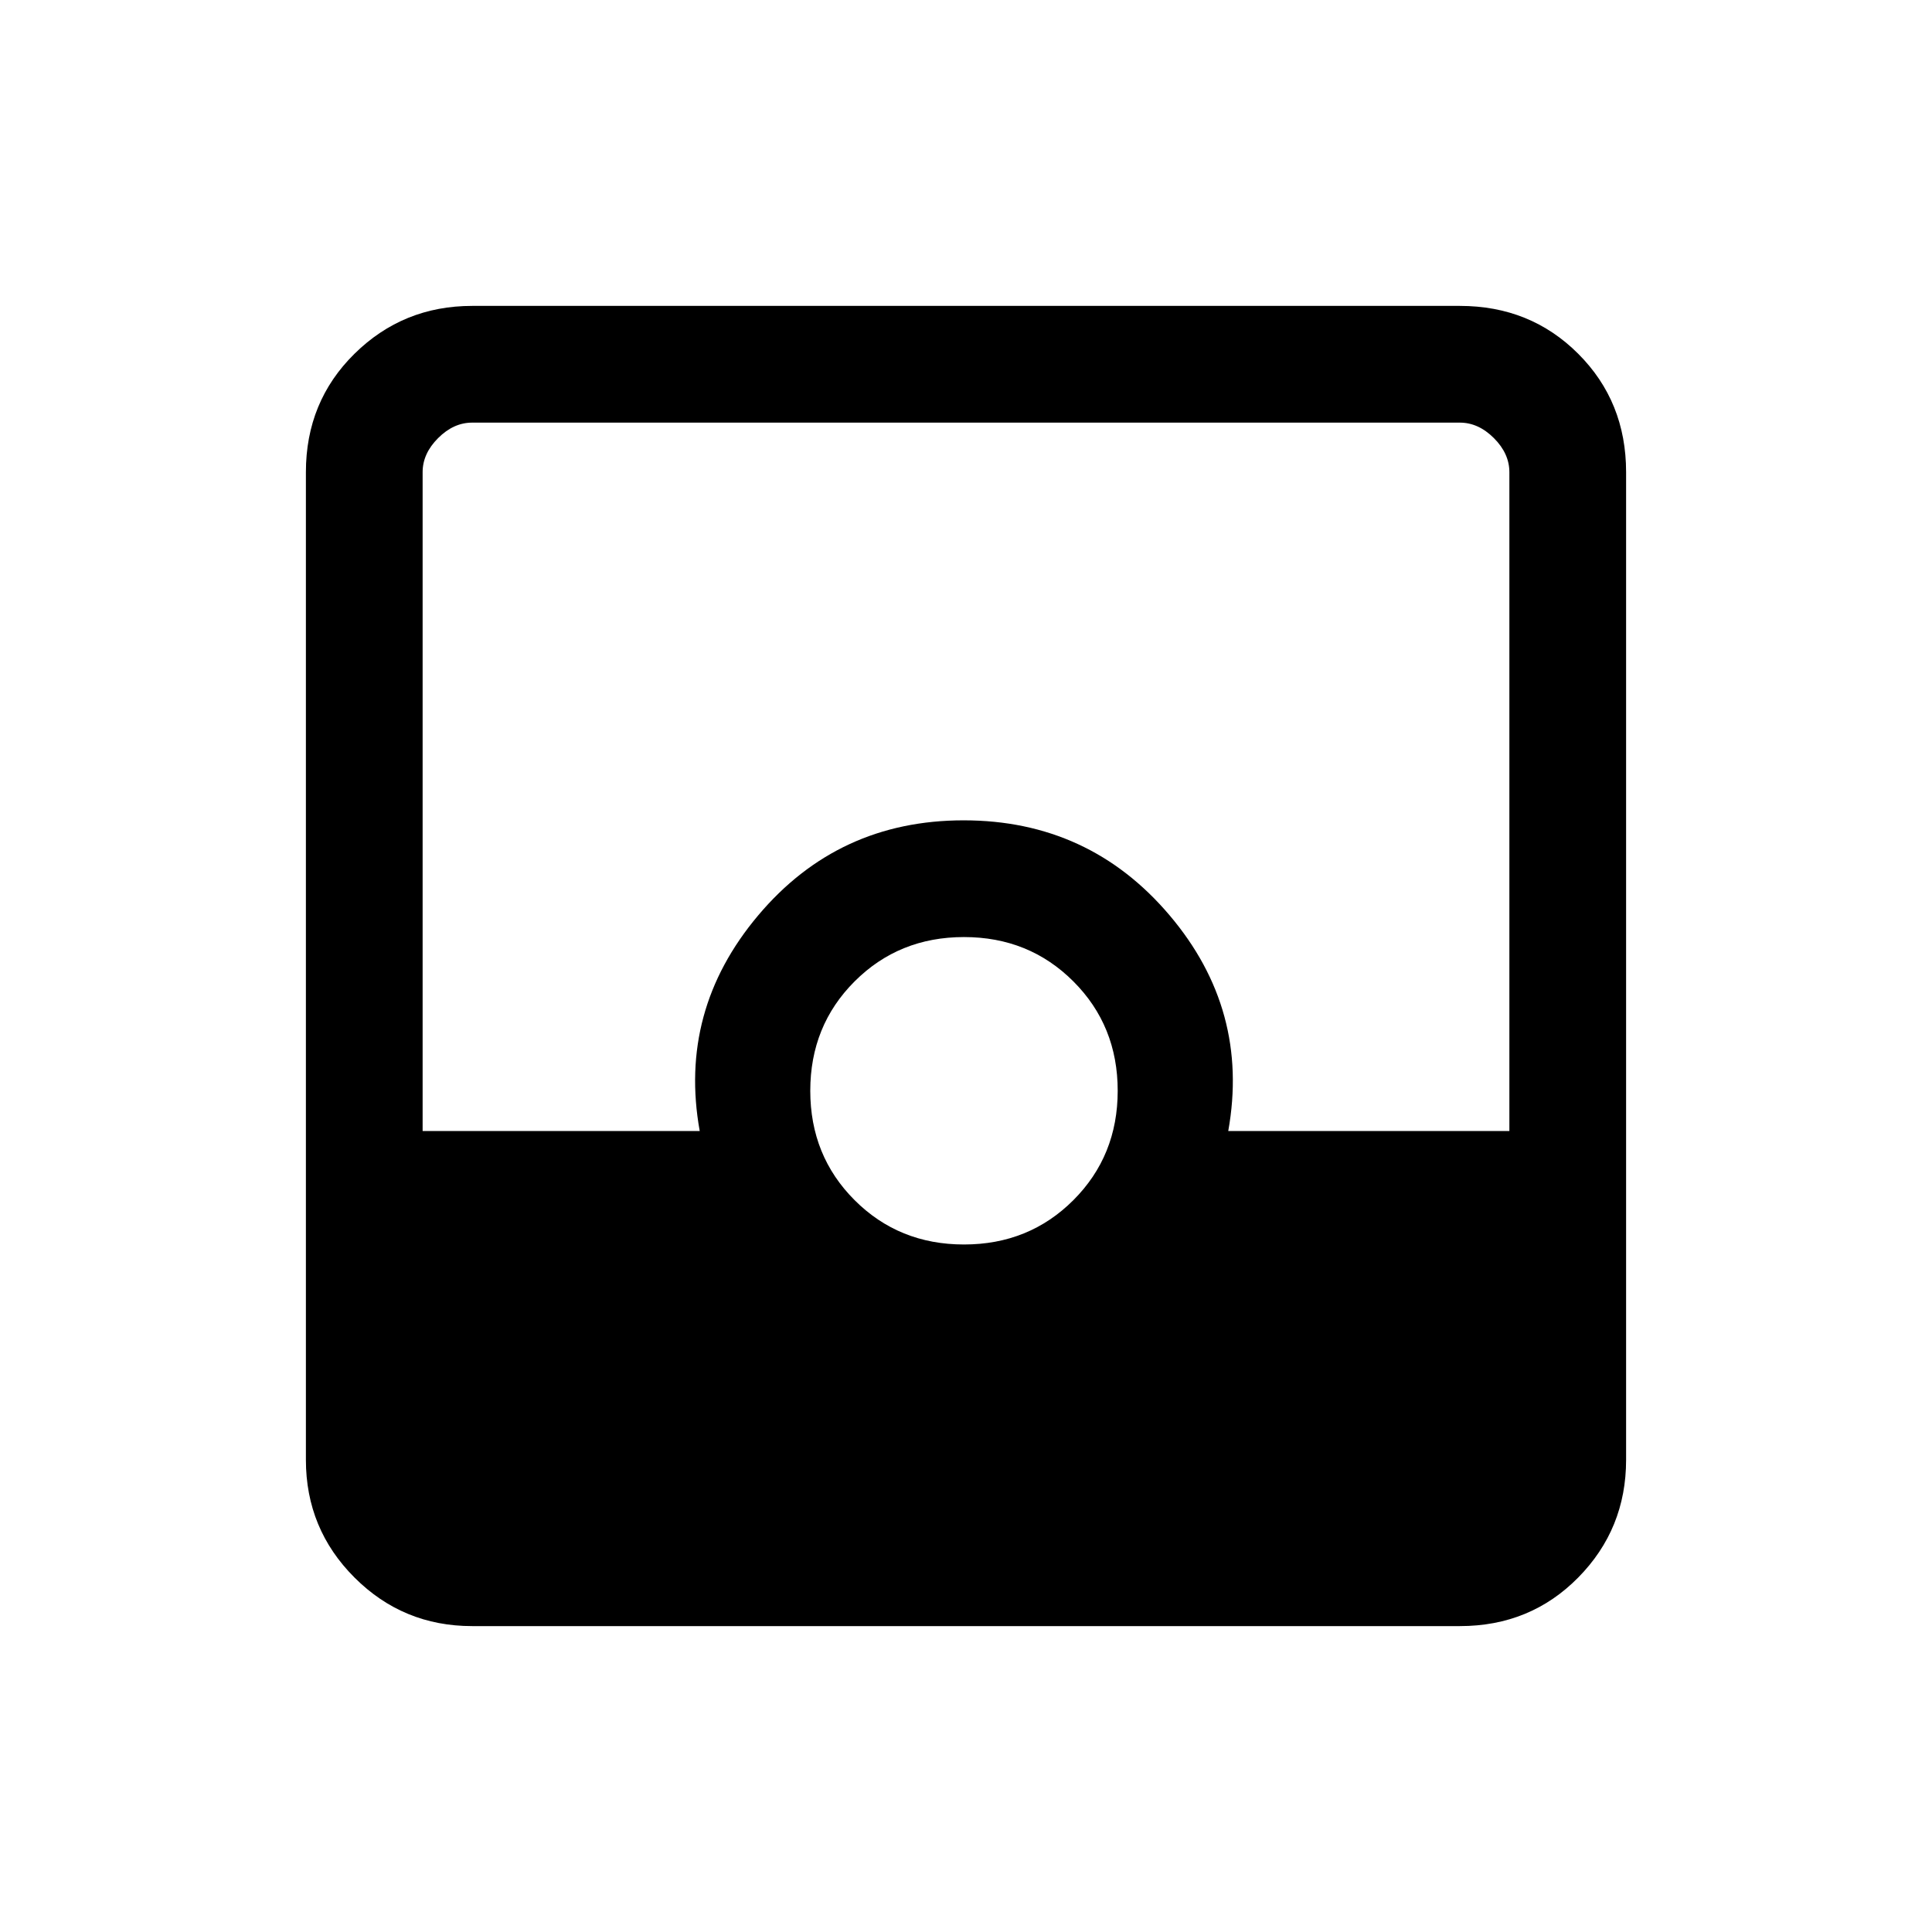 <svg xmlns="http://www.w3.org/2000/svg" height="20" viewBox="0 -960 960 960" width="20"><path d="M234.62-152q-34.35 0-58.48-24.14Q152-200.27 152-234.62v-490.76q0-35.05 24.14-58.83Q200.27-808 234.62-808h490.76q35.05 0 58.83 23.79Q808-760.43 808-725.38v490.76q0 34.35-23.79 58.48Q760.43-152 725.38-152H234.62ZM479-341.62q32.32 0 54.35-22.03T555.38-418q0-32.32-22.03-54.35T479-494.38q-32.32 0-54.35 22.03T402.62-418q0 32.32 22.03 54.35T479-341.62ZM210-398h137.69q-10.77-59.85 29.02-107.12 39.78-47.26 102.11-47.26t102.3 47.14Q621.08-458.1 610.31-398H750v-327.38q0-9.24-7.69-16.93-7.69-7.69-16.93-7.69H234.62q-9.24 0-16.93 7.69-7.69 7.69-7.69 16.93V-398Z"/></svg>